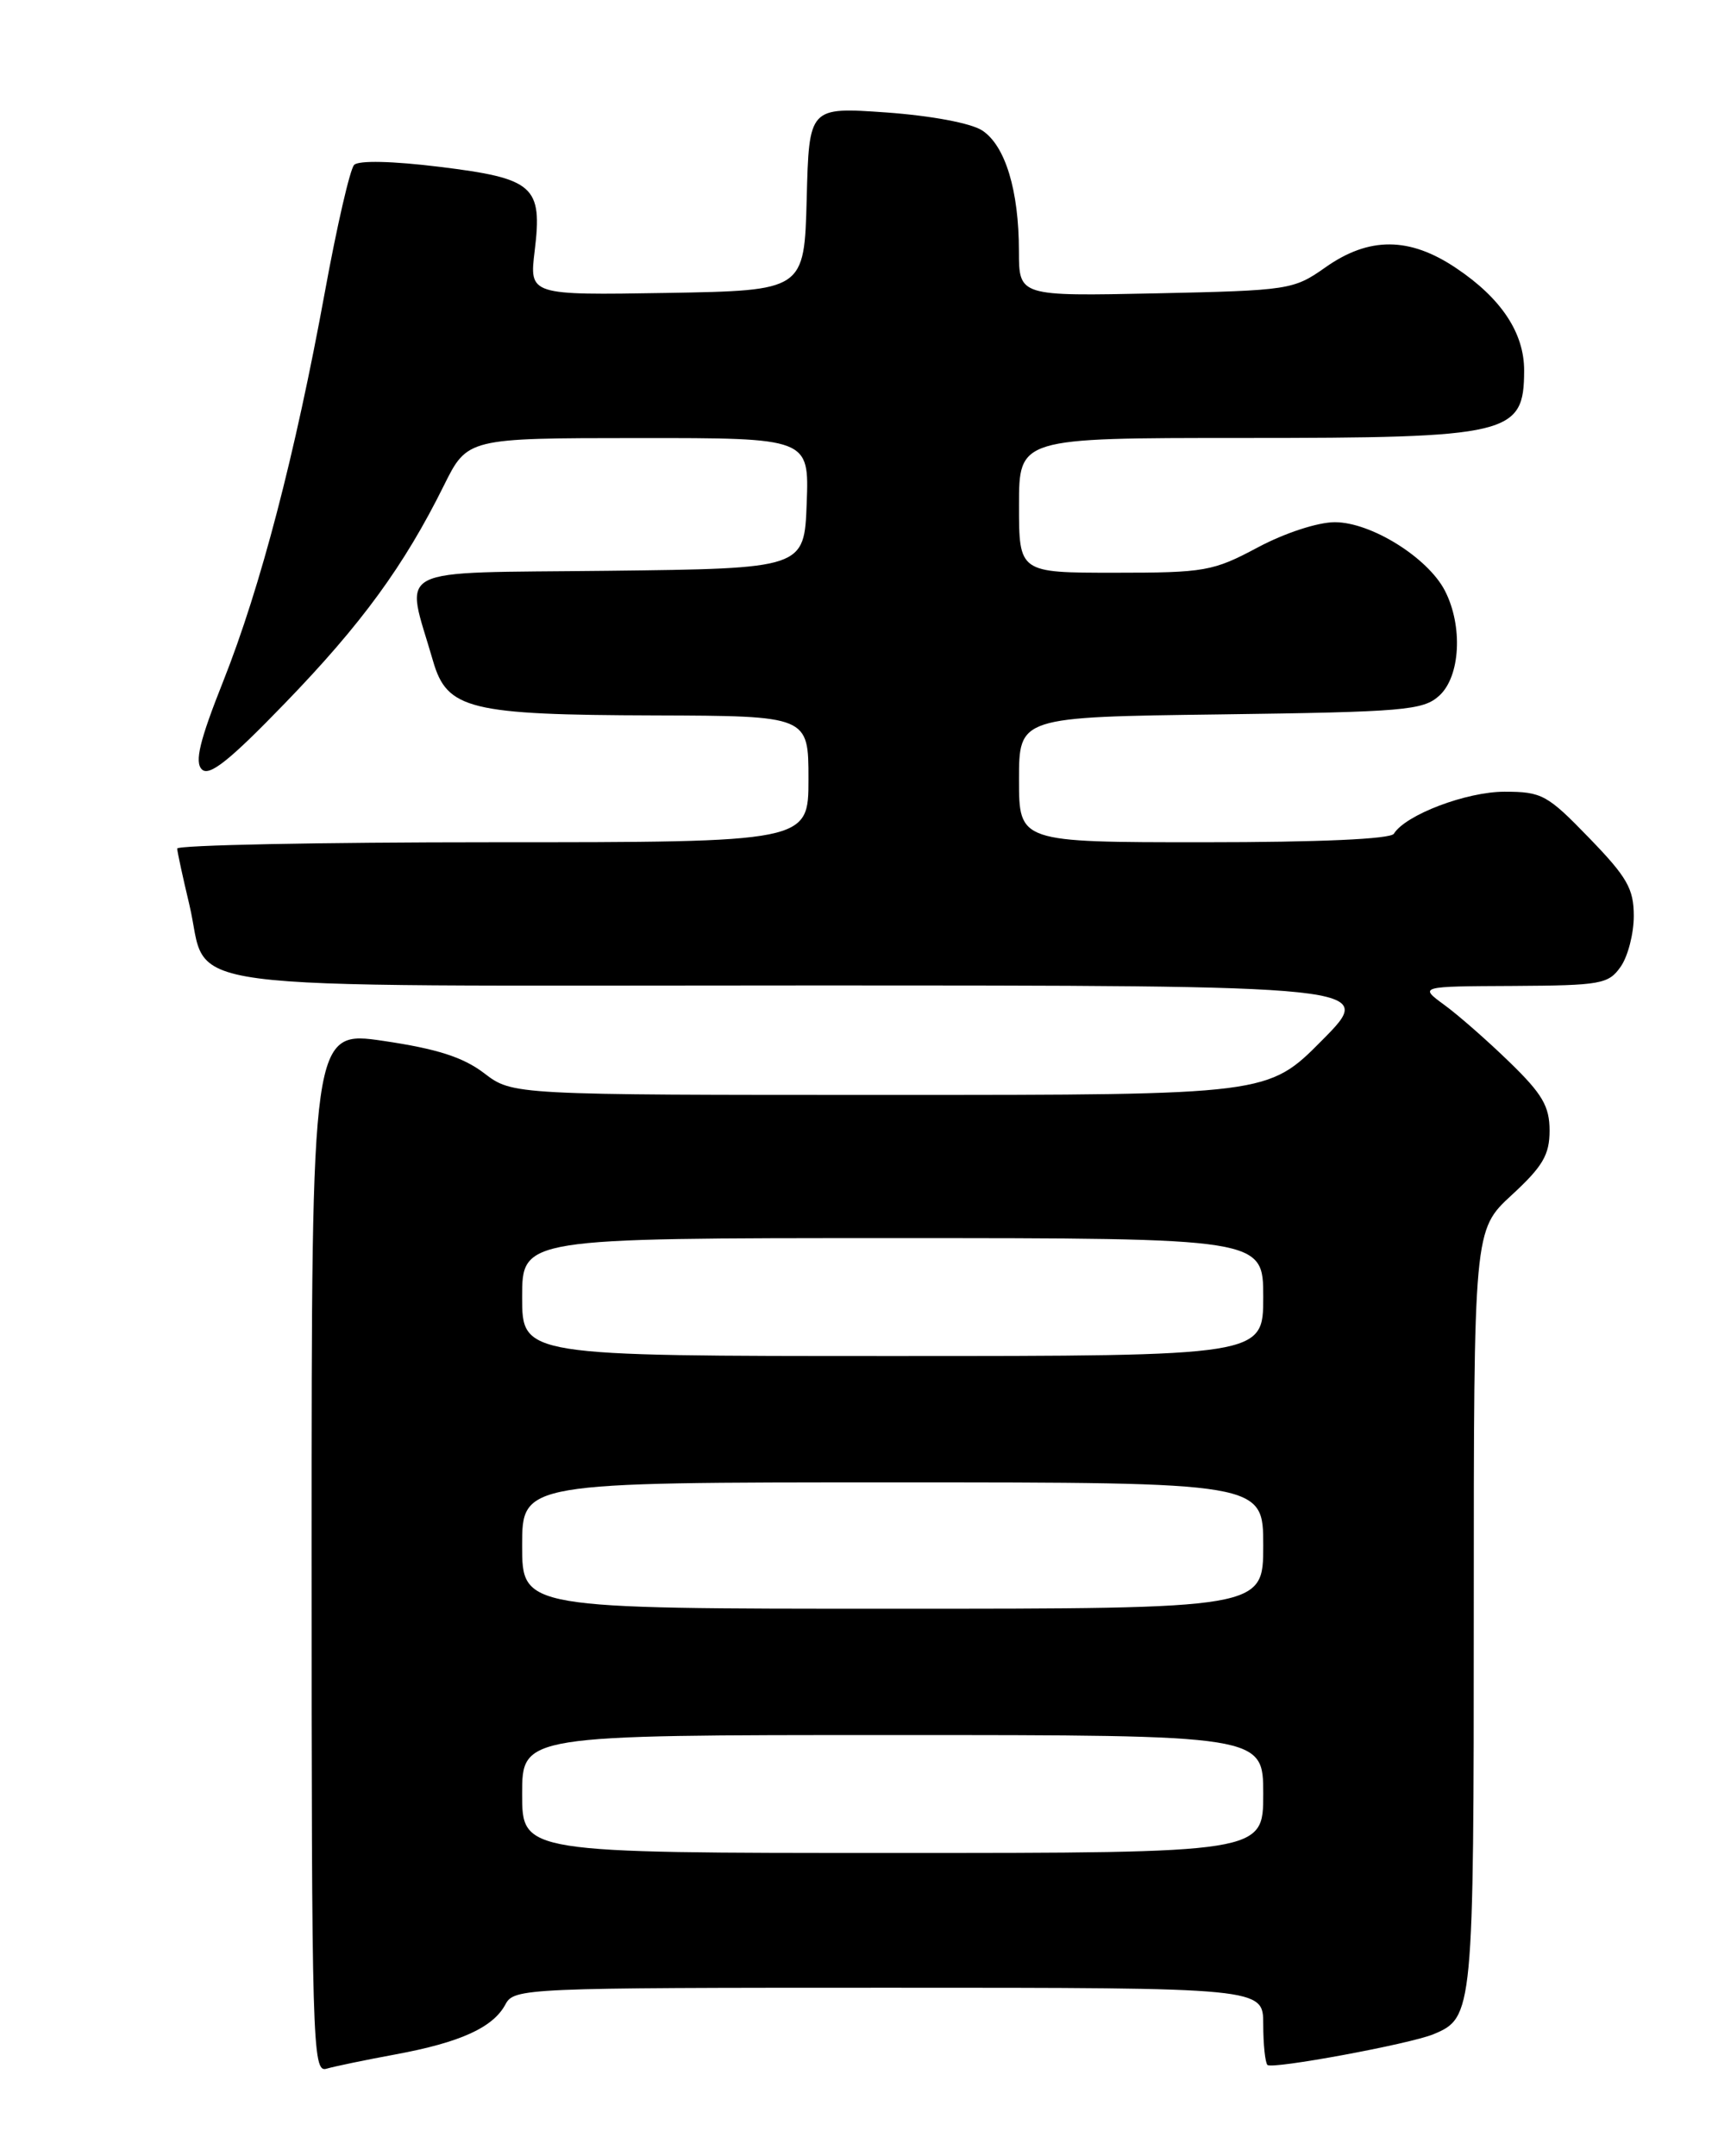 <?xml version="1.0" encoding="UTF-8" standalone="no"?>
<!DOCTYPE svg PUBLIC "-//W3C//DTD SVG 1.1//EN" "http://www.w3.org/Graphics/SVG/1.1/DTD/svg11.dtd" >
<svg xmlns="http://www.w3.org/2000/svg" xmlns:xlink="http://www.w3.org/1999/xlink" version="1.1" viewBox="0 0 204 256">
 <g >
 <path fill="currentColor"
d=" M 47.00 243.91 C 54.66 242.49 58.54 240.73 60.01 237.99 C 61.04 236.05 62.17 236.00 105.54 236.00 C 150.00 236.00 150.00 236.00 150.00 240.33 C 150.00 242.72 150.23 244.89 150.50 245.17 C 151.05 245.71 167.38 242.69 170.19 241.53 C 174.94 239.57 175.00 238.96 175.00 191.06 C 175.00 146.04 175.00 146.04 179.50 141.89 C 183.19 138.49 184.00 137.12 184.00 134.23 C 184.00 131.35 183.14 129.88 179.25 126.11 C 176.64 123.57 173.15 120.51 171.50 119.31 C 168.50 117.11 168.50 117.11 179.69 117.06 C 190.09 117.00 191.00 116.84 192.44 114.78 C 193.30 113.56 194.00 110.85 194.00 108.76 C 194.00 105.52 193.21 104.14 188.69 99.48 C 183.74 94.36 183.08 94.00 178.65 94.00 C 174.13 94.00 166.90 96.74 165.51 98.99 C 165.12 99.62 156.70 100.00 142.94 100.00 C 121.00 100.00 121.00 100.00 121.00 92.57 C 121.00 85.13 121.00 85.13 144.90 84.82 C 166.74 84.53 168.98 84.34 170.90 82.60 C 173.41 80.32 173.73 74.32 171.57 70.13 C 169.53 66.19 162.79 62.00 158.50 62.00 C 156.48 62.00 152.54 63.29 149.34 65.00 C 144.04 67.83 143.06 68.00 132.36 68.00 C 121.00 68.00 121.00 68.00 121.00 60.00 C 121.00 52.00 121.00 52.00 147.43 52.00 C 179.37 52.00 180.96 51.62 180.98 44.00 C 180.99 39.53 178.27 35.43 172.92 31.84 C 167.38 28.11 162.58 28.08 157.39 31.74 C 153.60 34.41 153.09 34.49 137.25 34.83 C 121.00 35.17 121.00 35.17 120.99 29.84 C 120.99 22.61 119.37 17.29 116.63 15.49 C 115.29 14.62 110.60 13.74 105.21 13.35 C 96.07 12.71 96.07 12.71 95.79 23.60 C 95.50 34.50 95.50 34.50 79.17 34.78 C 62.85 35.05 62.85 35.05 63.49 29.78 C 64.43 22.09 63.42 21.19 52.21 19.81 C 46.60 19.12 42.58 19.03 42.05 19.58 C 41.56 20.09 40.00 26.87 38.58 34.65 C 35.04 54.01 30.94 69.71 26.52 80.85 C 23.70 87.94 23.09 90.48 23.97 91.35 C 24.85 92.22 27.26 90.30 33.83 83.50 C 42.93 74.10 47.99 67.16 52.70 57.66 C 55.50 52.02 55.50 52.02 75.79 52.01 C 96.08 52.00 96.08 52.00 95.79 59.75 C 95.50 67.50 95.50 67.50 72.17 67.77 C 46.04 68.07 48.11 67.00 51.42 78.48 C 53.08 84.23 55.72 84.88 77.75 84.94 C 96.00 85.00 96.00 85.00 96.00 92.50 C 96.00 100.00 96.00 100.00 58.50 100.00 C 37.88 100.00 21.02 100.34 21.04 100.75 C 21.06 101.16 21.70 104.13 22.47 107.35 C 25.01 117.98 17.58 117.00 95.38 117.00 C 163.44 117.00 163.44 117.00 157.00 123.50 C 150.56 130.00 150.56 130.00 105.71 130.00 C 60.87 130.00 60.87 130.00 57.50 127.43 C 55.00 125.52 51.91 124.53 45.56 123.59 C 37.00 122.33 37.00 122.33 37.00 184.23 C 37.00 242.71 37.10 246.11 38.75 245.62 C 39.71 245.34 43.42 244.57 47.00 243.91 Z  M 62.00 213.00 C 62.00 206.00 62.00 206.00 106.00 206.00 C 150.00 206.00 150.00 206.00 150.00 213.00 C 150.00 220.00 150.00 220.00 106.00 220.00 C 62.00 220.00 62.00 220.00 62.00 213.00 Z  M 62.00 183.50 C 62.00 176.00 62.00 176.00 106.00 176.00 C 150.00 176.00 150.00 176.00 150.00 183.50 C 150.00 191.00 150.00 191.00 106.00 191.00 C 62.00 191.00 62.00 191.00 62.00 183.50 Z  M 62.00 154.00 C 62.00 147.00 62.00 147.00 106.00 147.00 C 150.00 147.00 150.00 147.00 150.00 154.00 C 150.00 161.00 150.00 161.00 106.00 161.00 C 62.00 161.00 62.00 161.00 62.00 154.00 Z "/>
</g>
</svg>